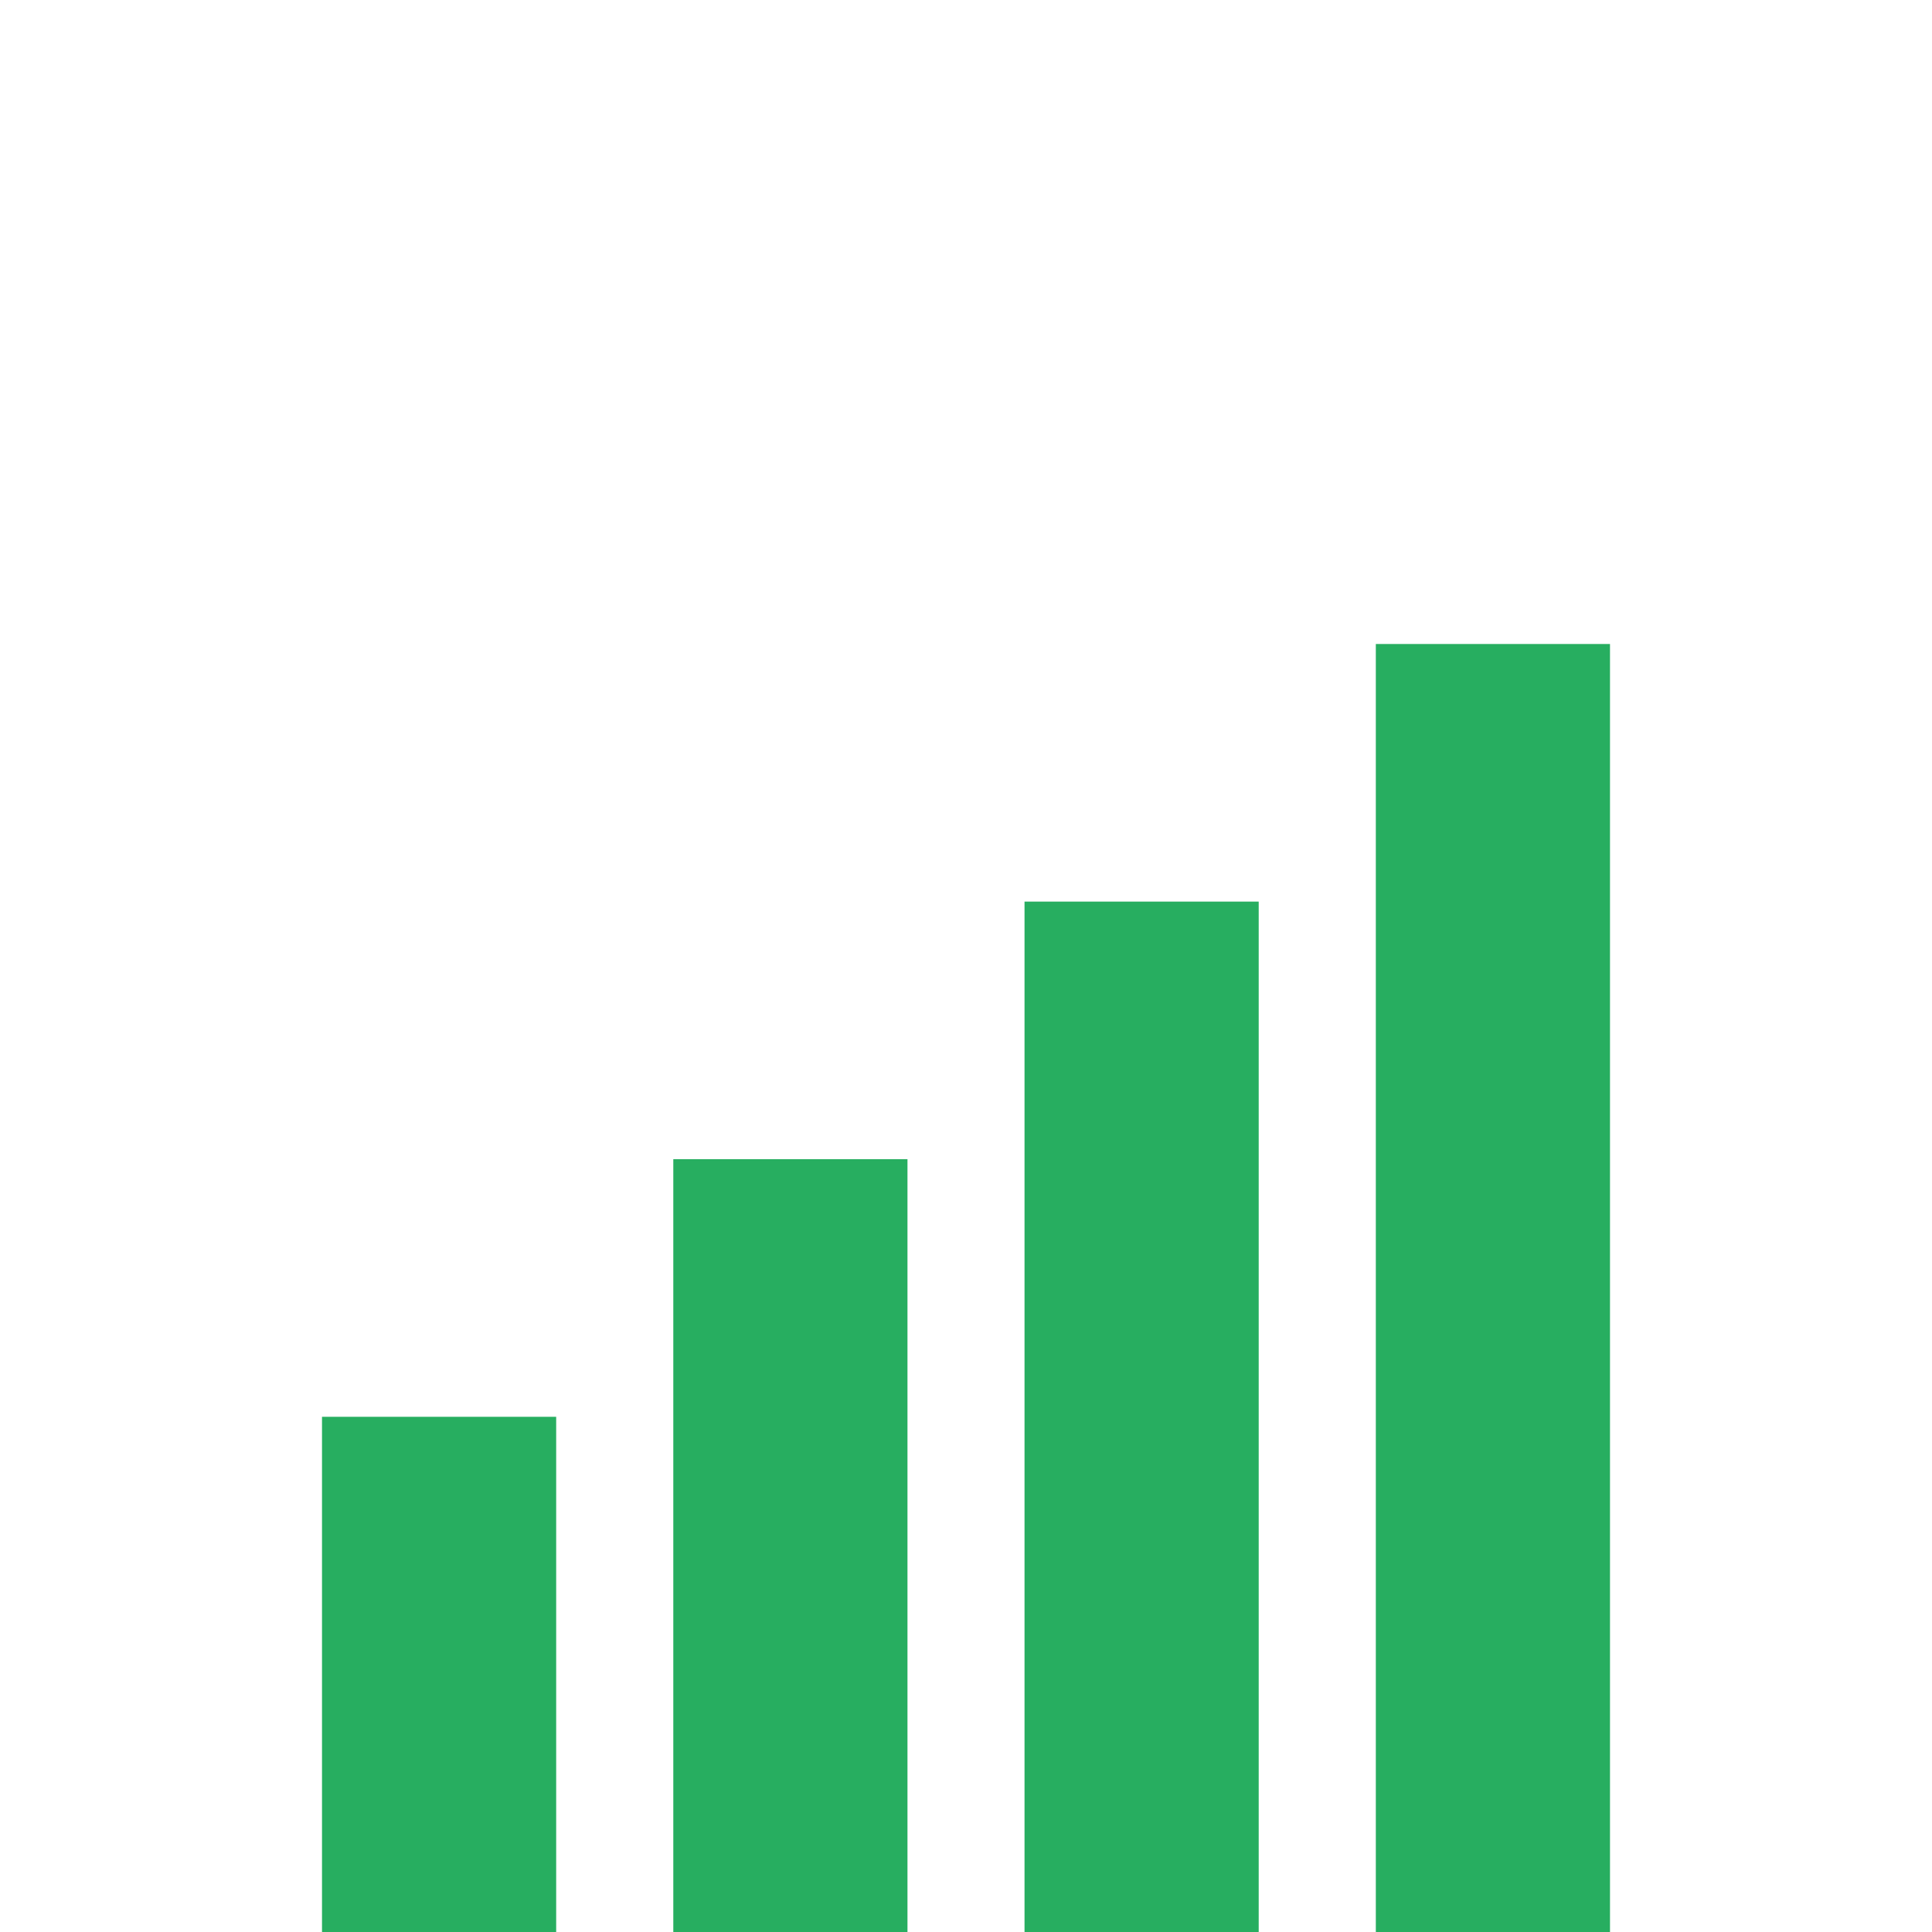 <svg width="24" height="24" viewBox="0 0 24 24" fill="none" xmlns="http://www.w3.org/2000/svg">
<path d="M15.636 11.2H12.727V24H15.636V11.2Z" fill="#27AE60"/>
<path d="M20 8H17.091V24H20V8Z" fill="#27AE60"/>
<path d="M6.909 17.6H4V24H6.909V17.6Z" fill="#27AE60"/>
<path d="M11.273 14.4H8.364V24H11.273V14.4Z" fill="#27AE60"/>
</svg>

